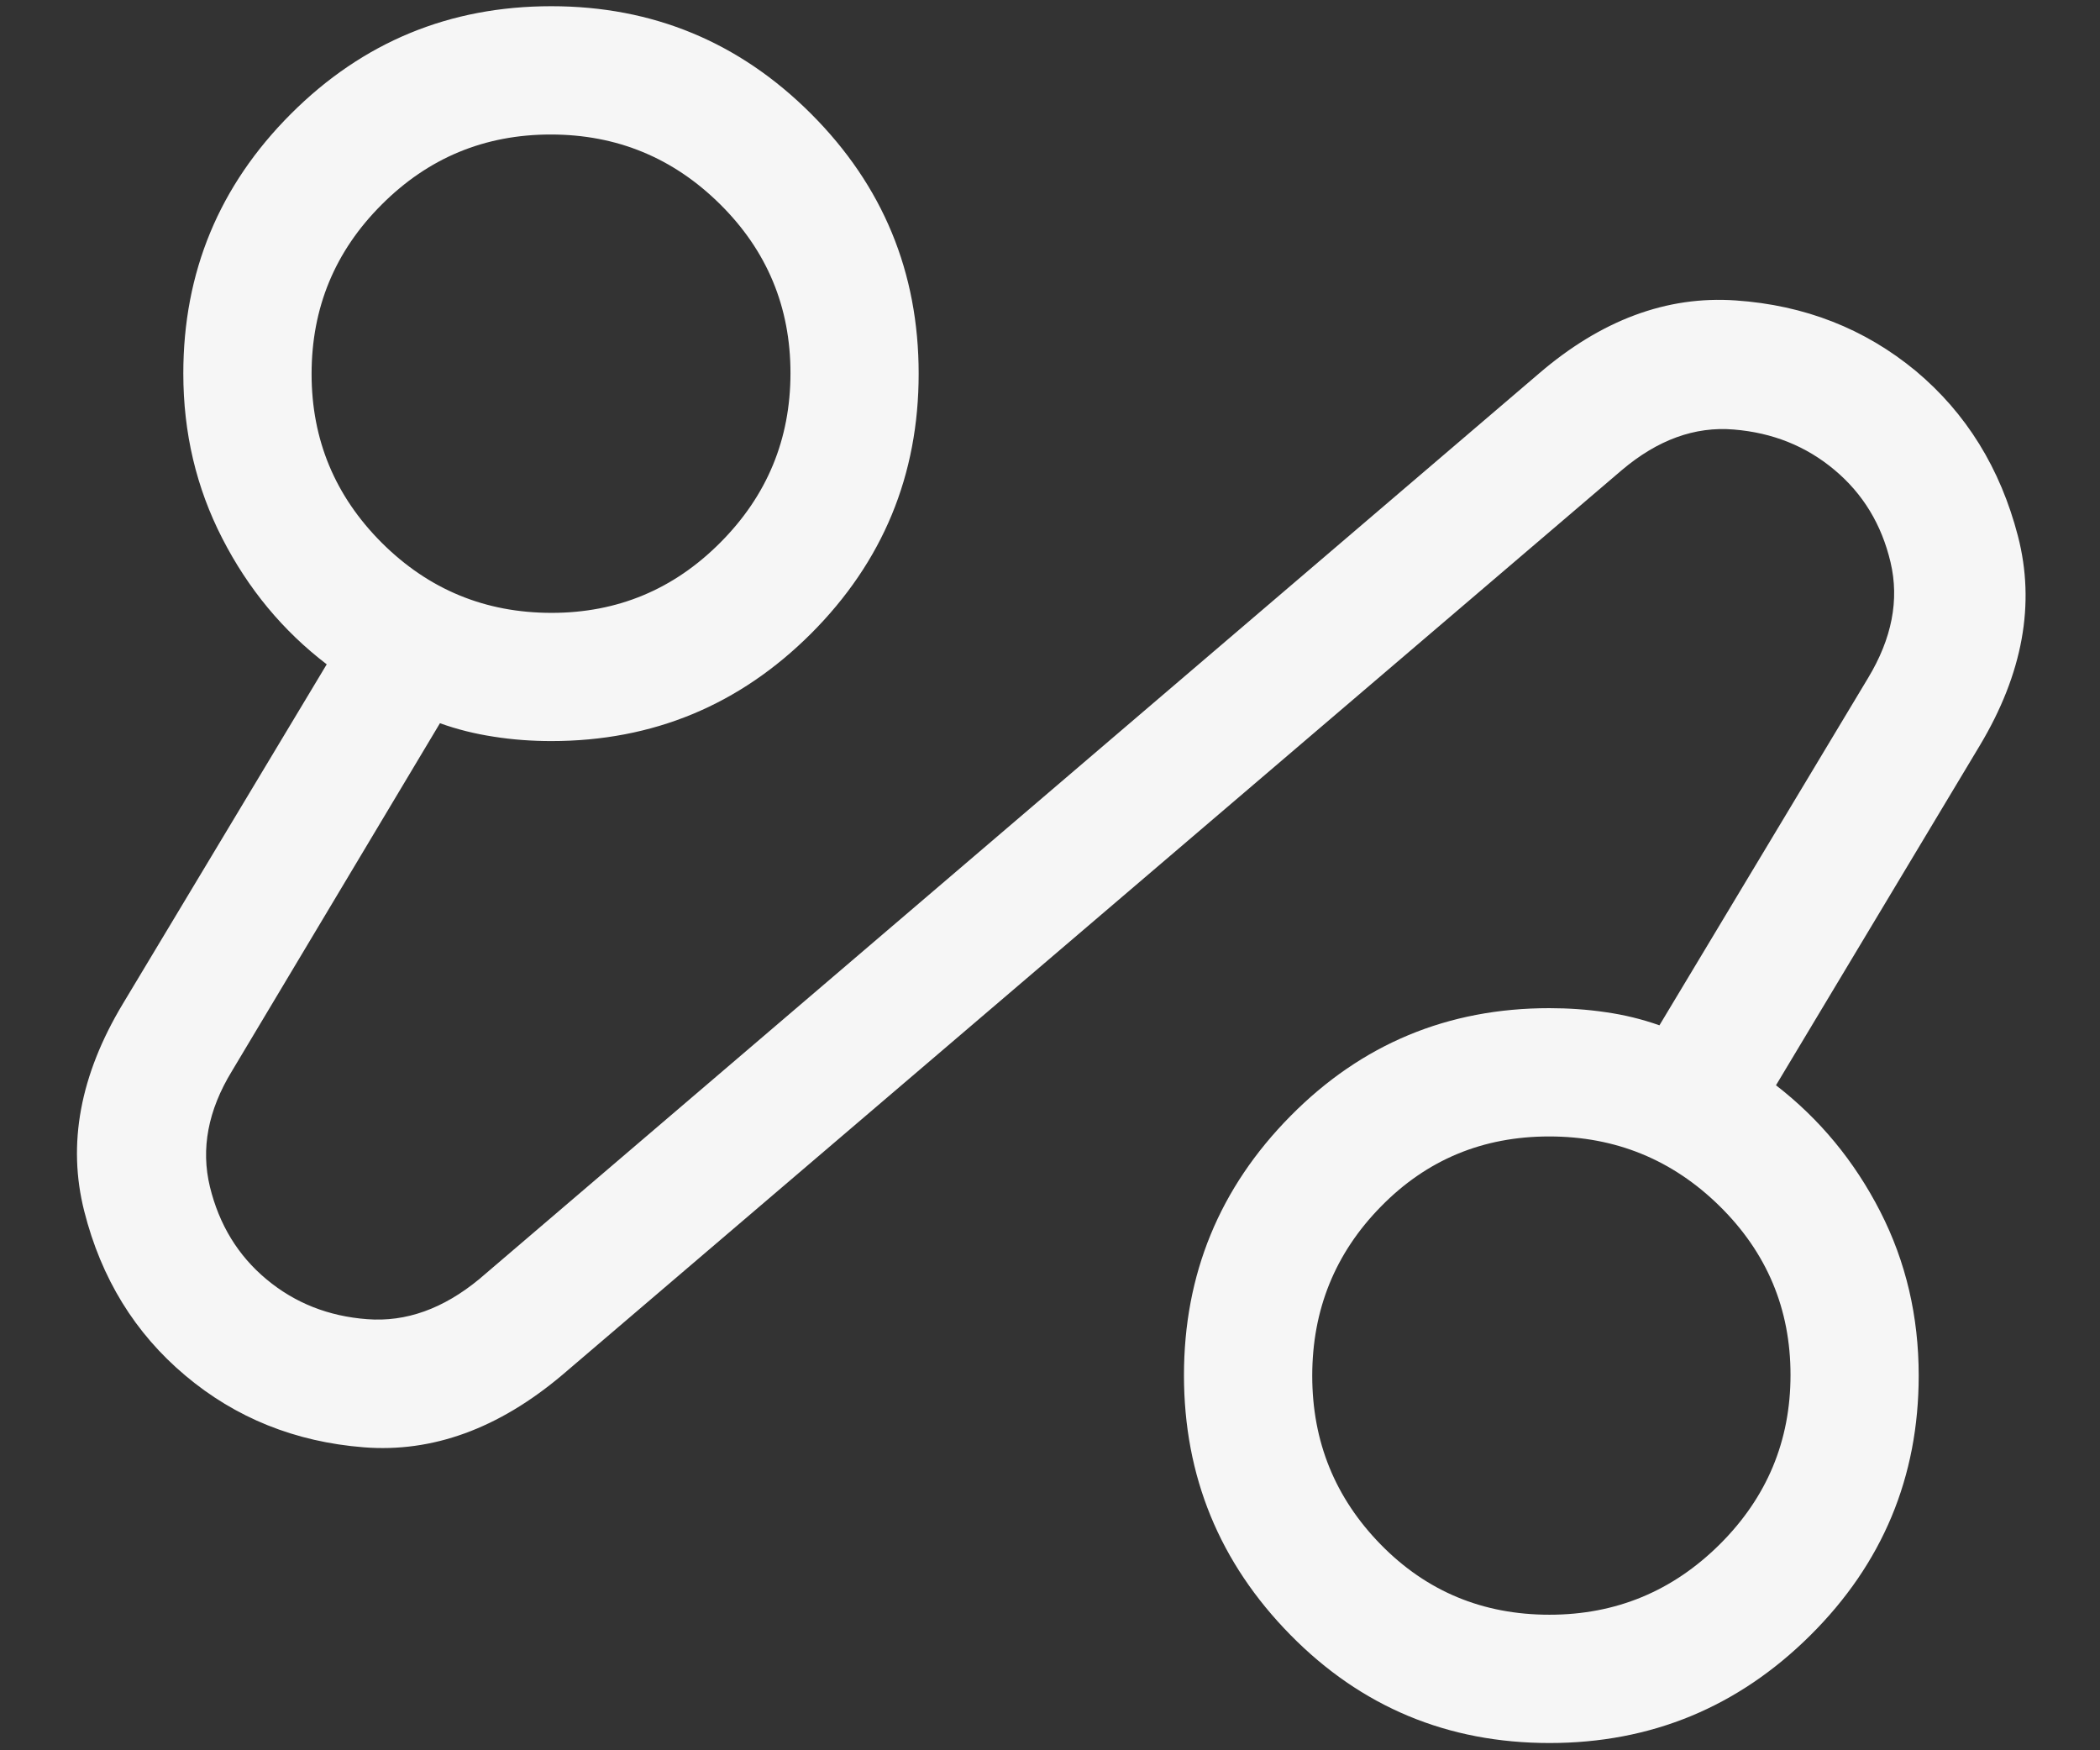 <svg width="24" height="20" viewBox="0 0 24 20" fill="none" xmlns="http://www.w3.org/2000/svg">
<rect x="0" y="0" width="24" height="20" fill="#333333" stroke="none"/>
<path d="M6.425 15.712C5.698 16.325 4.942 16.6 4.157 16.538C3.373 16.476 2.693 16.202 2.118 15.718C1.542 15.234 1.157 14.608 0.963 13.841C0.768 13.074 0.915 12.284 1.403 11.472L3.734 7.591C3.234 7.209 2.836 6.729 2.54 6.151C2.243 5.573 2.095 4.946 2.095 4.267C2.095 3.11 2.505 2.121 3.325 1.301C4.145 0.481 5.137 0.071 6.301 0.071C7.46 0.071 8.45 0.481 9.27 1.301C10.09 2.121 10.499 3.111 10.499 4.27C10.499 5.429 10.09 6.418 9.27 7.239C8.45 8.058 7.46 8.468 6.301 8.468C6.078 8.468 5.858 8.452 5.643 8.418C5.427 8.385 5.222 8.334 5.028 8.264L2.65 12.24C2.377 12.687 2.294 13.127 2.399 13.561C2.505 13.995 2.72 14.347 3.045 14.618C3.37 14.889 3.754 15.041 4.197 15.074C4.64 15.108 5.066 14.955 5.476 14.617L17.586 4.27C18.299 3.657 19.05 3.378 19.837 3.433C20.625 3.487 21.311 3.756 21.895 4.239C22.472 4.722 22.861 5.351 23.062 6.125C23.263 6.9 23.118 7.697 22.628 8.516L20.297 12.401C20.797 12.788 21.194 13.269 21.488 13.843C21.782 14.417 21.928 15.042 21.928 15.718C21.928 16.877 21.515 17.867 20.689 18.687C19.863 19.507 18.869 19.917 17.709 19.917C16.545 19.917 15.557 19.505 14.747 18.681C13.937 17.857 13.531 16.868 13.531 15.715C13.531 14.561 13.937 13.573 14.749 12.752C15.561 11.93 16.547 11.52 17.707 11.52C17.925 11.52 18.14 11.535 18.351 11.566C18.562 11.596 18.767 11.646 18.965 11.716L21.349 7.748C21.622 7.296 21.708 6.855 21.606 6.424C21.504 5.993 21.291 5.642 20.966 5.37C20.642 5.098 20.258 4.944 19.814 4.908C19.371 4.871 18.945 5.025 18.535 5.372L6.425 15.712ZM17.708 18.451C18.466 18.451 19.114 18.183 19.654 17.647C20.193 17.111 20.463 16.466 20.463 15.711C20.463 14.957 20.193 14.314 19.653 13.782C19.113 13.251 18.463 12.986 17.705 12.986C16.947 12.986 16.306 13.252 15.783 13.786C15.259 14.319 14.997 14.965 14.997 15.721C14.997 16.474 15.259 17.117 15.781 17.65C16.304 18.184 16.947 18.451 17.708 18.451ZM6.304 7.003C7.057 7.003 7.7 6.735 8.233 6.199C8.767 5.663 9.034 5.018 9.034 4.263C9.034 3.508 8.766 2.865 8.23 2.334C7.694 1.803 7.049 1.537 6.294 1.537C5.539 1.537 4.895 1.804 4.362 2.338C3.828 2.871 3.561 3.516 3.561 4.273C3.561 5.025 3.829 5.668 4.363 6.202C4.899 6.736 5.545 7.003 6.304 7.003Z" fill="#F6F6F6"/>
</svg>
